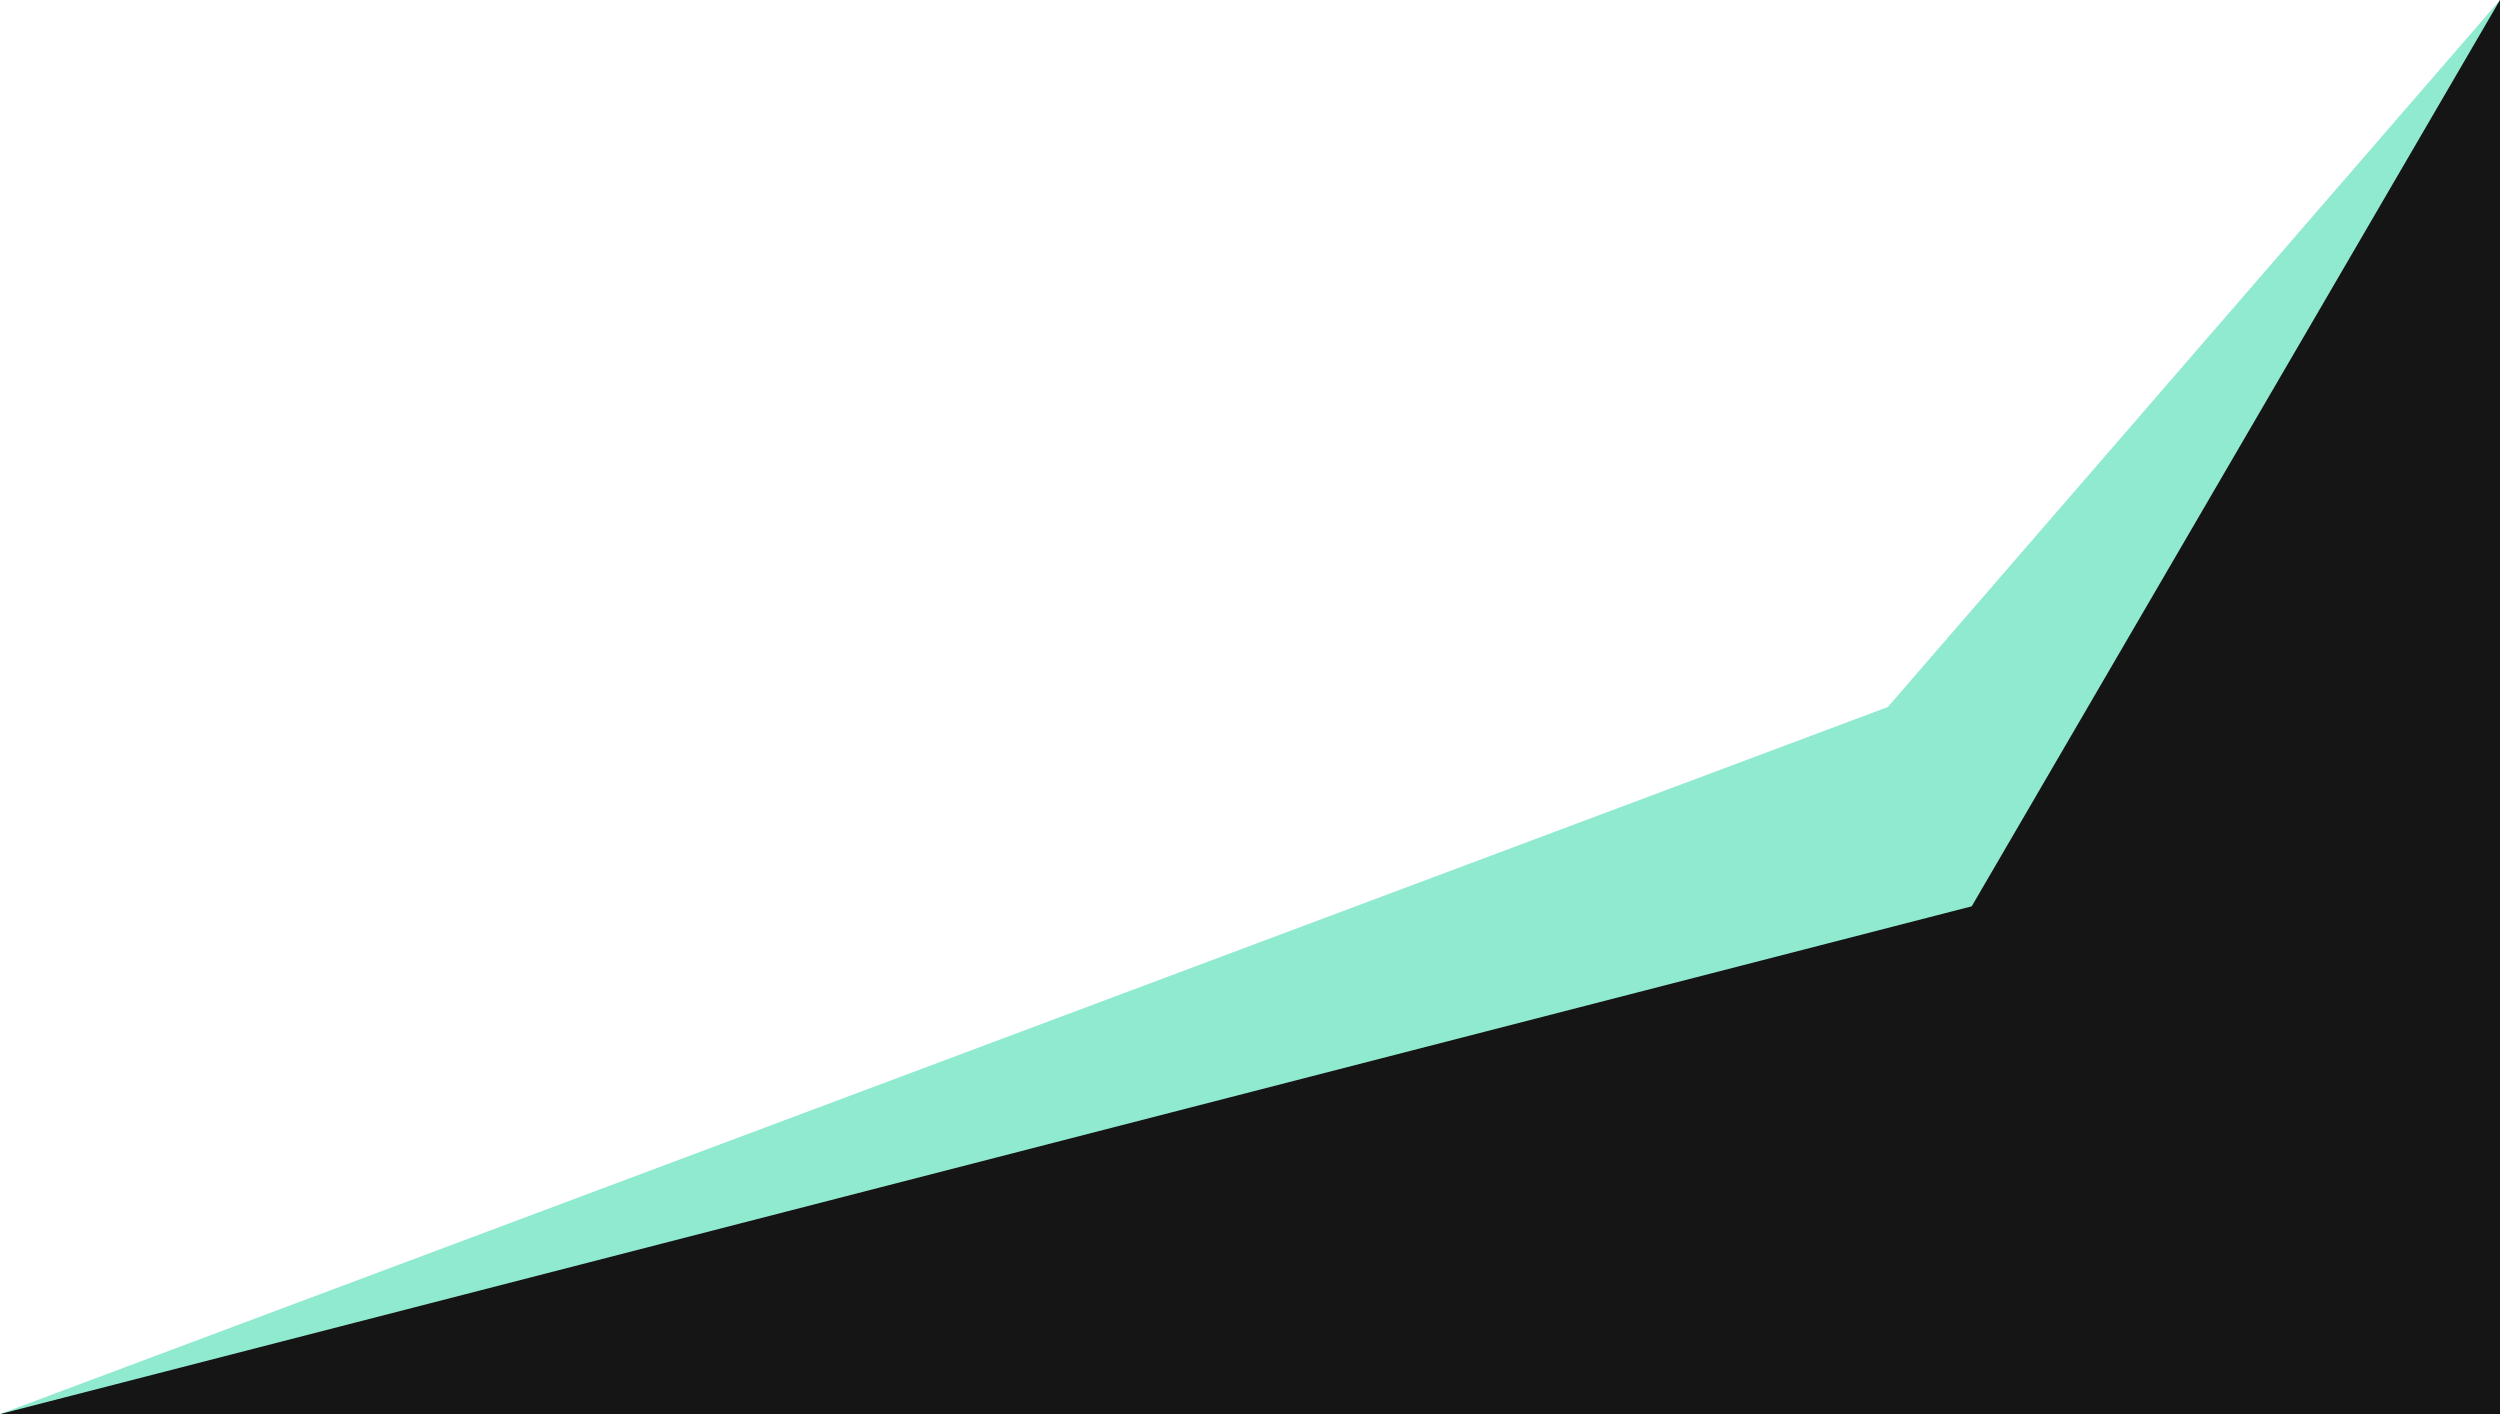 <?xml version="1.0" encoding="UTF-8"?>
<svg width="320px" height="181px" viewBox="0 0 320 181" version="1.1" xmlns="http://www.w3.org/2000/svg" xmlns:xlink="http://www.w3.org/1999/xlink">
    <title>Group 2</title>
    <g id="Treasurehunt" stroke="none" stroke-width="1" fill="none" fill-rule="evenodd">
        <g id="Location-confirmation" transform="translate(-1600, -899)">
            <g id="Group-2" transform="translate(1760, 989.5) scale(-1, 1) translate(-1760, -989.5) translate(1600, 899)">
                <polygon id="Rectangle" fill="#90EAD0" points="0 0 78.365 90.5 320 181 0 181"></polygon>
                <polygon id="Rectangle" fill="#151515" points="0 0 67.621 116.009 320 181 0 181"></polygon>
            </g>
        </g>
    </g>
</svg>